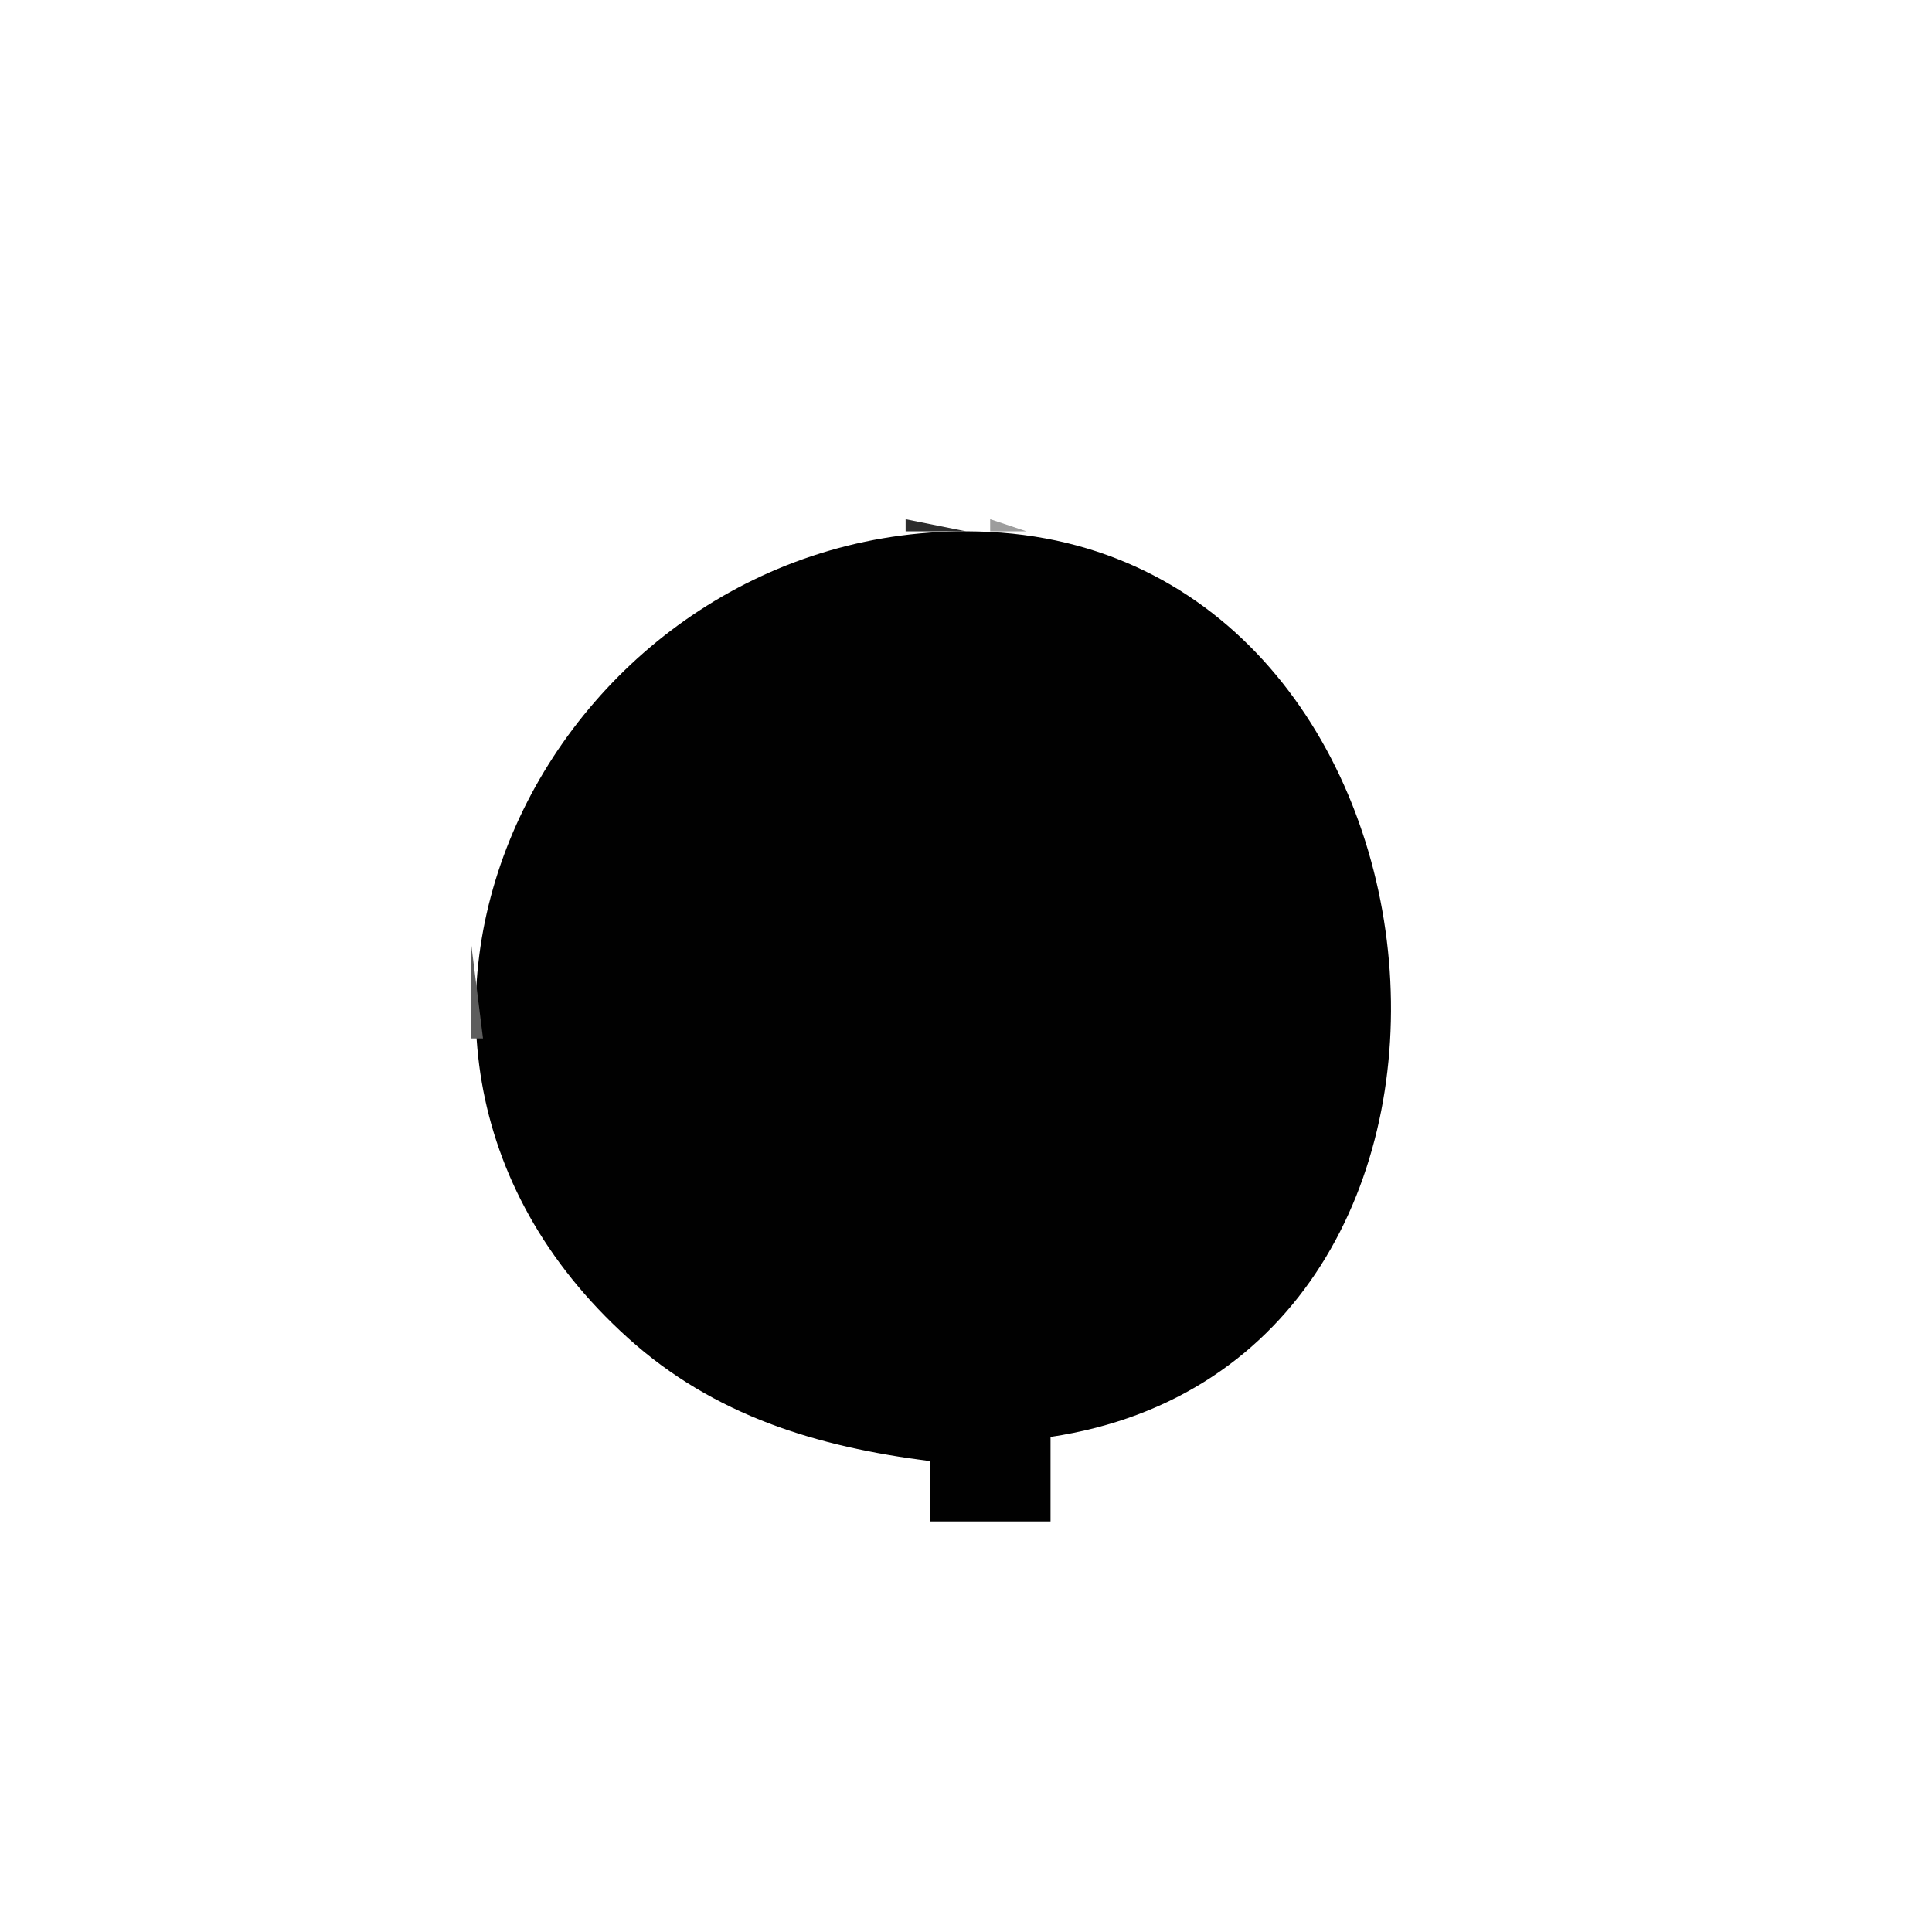 <?xml version="1.0" standalone="yes"?>
<svg xmlns="http://www.w3.org/2000/svg" width="160" height="160">
<path style="fill:#ffffff; stroke:none;" d="M0 0L0 160L160 160L160 0L0 0z"/>
<path style="fill:#9d9d9d; stroke:none;" d="M71.667 43.333L72.333 43.667L71.667 43.333z"/>
<path style="fill:#5d5d5d; stroke:none;" d="M73.667 43.333L74.333 43.667L73.667 43.333z"/>
<path style="fill:#2d2d2d; stroke:none;" d="M75 43L75 44L80 44L75 43z"/>
<path style="fill:#5d5d5d; stroke:none;" d="M80.667 43.333L81.333 43.667L80.667 43.333z"/>
<path style="fill:#9d9d9d; stroke:none;" d="M82 43L82 44L85 44L82 43M67 44L68 45L67 44z"/>
<path style="fill:#5d5d5d; stroke:none;" d="M68 44L69 45L68 44z"/>
<path style="fill:#010101; stroke:none;" d="M77 121L77 126L87 126L87 119C128.542 112.773 122.191 45.04 81 44.015C46.361 43.153 24.11 85.647 52.015 110.816C59.159 117.259 67.671 119.815 77 121z"/>
<path style="fill:#2d2d2d; stroke:none;" d="M86 44L87 45L86 44z"/>
<path style="fill:#5d5d5d; stroke:none;" d="M87 44L88 45L87 44z"/>
<path style="fill:#9d9d9d; stroke:none;" d="M88 44L89 45L88 44M64 45L65 46L64 45z"/>
<path style="fill:#2d2d2d; stroke:none;" d="M65 45L66 46L65 45z"/>
<path style="fill:#5d5d5d; stroke:none;" d="M90 45L91 46L90 45z"/>
<path style="fill:#9d9d9d; stroke:none;" d="M91 45L92 46L91 45z"/>
<path style="fill:#5d5d5d; stroke:none;" d="M62 46L63 47L62 46z"/>
<path style="fill:#2d2d2d; stroke:none;" d="M92 46L93 47L92 46z"/>
<path style="fill:#9d9d9d; stroke:none;" d="M93 46L94 47L93 46M59 47L60 48L59 47z"/>
<path style="fill:#5d5d5d; stroke:none;" d="M60 47L61 48L60 47z"/>
<path style="fill:#2d2d2d; stroke:none;" d="M94 47L95 48L94 47z"/>
<path style="fill:#9d9d9d; stroke:none;" d="M95 47L96 48L95 47z"/>
<path style="fill:#5d5d5d; stroke:none;" d="M58 48L59 49L58 48z"/>
<path style="fill:#2d2d2d; stroke:none;" d="M96 48L97 49L96 48z"/>
<path style="fill:#9d9d9d; stroke:none;" d="M97 48L98 49L97 48M56 49L57 50L56 49z"/>
<path style="fill:#5d5d5d; stroke:none;" d="M98 49L99 50L98 49M55 50L56 51L55 50z"/>
<path style="fill:#2d2d2d; stroke:none;" d="M99 50L100 51L99 50z"/>
<path style="fill:#9d9d9d; stroke:none;" d="M100 50L101 51L100 50z"/>
<path style="fill:#2d2d2d; stroke:none;" d="M54 51L55 52L54 51z"/>
<path style="fill:#9d9d9d; stroke:none;" d="M101 51L102 52L101 51M52 52L53 53L52 52z"/>
<path style="fill:#5d5d5d; stroke:none;" d="M102 52L103 53L102 52z"/>
<path style="fill:#9d9d9d; stroke:none;" d="M51 53L52 54L51 53z"/>
<path style="fill:#5d5d5d; stroke:none;" d="M103 53L104 54L103 53z"/>
<path style="fill:#9d9d9d; stroke:none;" d="M50 54L51 55L50 54z"/>
<path style="fill:#2d2d2d; stroke:none;" d="M104 54L105 55L104 54z"/>
<path style="fill:#9d9d9d; stroke:none;" d="M49 55L50 56L49 55z"/>
<path style="fill:#5d5d5d; stroke:none;" d="M105 55L106 56L105 55z"/>
<path style="fill:#9d9d9d; stroke:none;" d="M48 56L49 57L48 56z"/>
<path style="fill:#5d5d5d; stroke:none;" d="M106 56L107 57L106 56z"/>
<path style="fill:#9d9d9d; stroke:none;" d="M107 57L108 58L107 57z"/>
<path style="fill:#2d2d2d; stroke:none;" d="M47 58L48 59L47 58z"/>
<path style="fill:#9d9d9d; stroke:none;" d="M108 58L109 59L108 58z"/>
<path style="fill:#5d5d5d; stroke:none;" d="M46 59L47 60L46 59z"/>
<path style="fill:#2d2d2d; stroke:none;" d="M108 59L109 60L108 59z"/>
<path style="fill:#9d9d9d; stroke:none;" d="M45 60L46 61L45 60z"/>
<path style="fill:#5d5d5d; stroke:none;" d="M109 60L110 61L109 60z"/>
<path style="fill:#2d2d2d; stroke:none;" d="M45 61L46 62L45 61z"/>
<path style="fill:#9d9d9d; stroke:none;" d="M110 61L111 62L110 61M44 62L45 63L44 62z"/>
<path style="fill:#2d2d2d; stroke:none;" d="M110 62L111 63L110 62z"/>
<path style="fill:#9d9d9d; stroke:none;" d="M111 63L112 64L111 63z"/>
<path style="fill:#5d5d5d; stroke:none;" d="M43 64L44 65L43 64z"/>
<path style="fill:#9d9d9d; stroke:none;" d="M112 65L113 66L112 65M42 66L43 67L42 66z"/>
<path style="fill:#2d2d2d; stroke:none;" d="M112 66L113 67L112 66z"/>
<path style="fill:#9d9d9d; stroke:none;" d="M113 67L114 68L113 67M41 68L42 69L41 68z"/>
<path style="fill:#5d5d5d; stroke:none;" d="M113 68L114 69L113 68M41 69L42 70L41 69z"/>
<path style="fill:#9d9d9d; stroke:none;" d="M114 70L115 71L114 70M40.333 71.667L40.667 72.333L40.333 71.667z"/>
<path style="fill:#5d5d5d; stroke:none;" d="M114 71L115 72L114 71z"/>
<path style="fill:#2d2d2d; stroke:none;" d="M114 72L115 73L114 72M40 73L41 74L40 73z"/>
<path style="fill:#9d9d9d; stroke:none;" d="M115 74L116 75L115 74z"/>
<path style="fill:#5d5d5d; stroke:none;" d="M115.333 75.667L115.667 76.333L115.333 75.667z"/>
<path style="fill:#9d9d9d; stroke:none;" d="M39.333 76.667L39.667 77.333L39.333 76.667z"/>
<path style="fill:#2d2d2d; stroke:none;" d="M115 77L116 78L115 77z"/>
<path style="fill:#5d5d5d; stroke:none;" d="M39 78L39 86L40 86L39 78z"/>
<path style="fill:#9d9d9d; stroke:none;" d="M39.333 86.667L39.667 87.333L39.333 86.667z"/>
<path style="fill:#2d2d2d; stroke:none;" d="M115 86L116 87L115 86z"/>
<path style="fill:#5d5d5d; stroke:none;" d="M115.333 87.667L115.667 88.333L115.333 87.667z"/>
<path style="fill:#9d9d9d; stroke:none;" d="M115.333 89.667L115.667 90.333L115.333 89.667z"/>
<path style="fill:#2d2d2d; stroke:none;" d="M40 90L41 91L40 90z"/>
<path style="fill:#5d5d5d; stroke:none;" d="M40 91L41 92L40 91z"/>
<path style="fill:#9d9d9d; stroke:none;" d="M40 92L41 93L40 92z"/>
<path style="fill:#5d5d5d; stroke:none;" d="M114 92L115 93L114 92z"/>
<path style="fill:#9d9d9d; stroke:none;" d="M114 93L115 94L114 93z"/>
<path style="fill:#5d5d5d; stroke:none;" d="M41 94L42 95L41 94z"/>
<path style="fill:#9d9d9d; stroke:none;" d="M41 95L42 96L41 95z"/>
<path style="fill:#2d2d2d; stroke:none;" d="M113 95L114 96L113 95z"/>
<path style="fill:#9d9d9d; stroke:none;" d="M113 96L114 97L113 96z"/>
<path style="fill:#5d5d5d; stroke:none;" d="M42 97L43 98L42 97M112 98L113 99L112 98M43 99L44 100L43 99z"/>
<path style="fill:#9d9d9d; stroke:none;" d="M43 100L44 101L43 100z"/>
<path style="fill:#5d5d5d; stroke:none;" d="M111 100L112 101L111 100M44 101L45 102L44 101z"/>
<path style="fill:#9d9d9d; stroke:none;" d="M110 102L111 103L110 102M45 103L46 104L45 103z"/>
<path style="fill:#2d2d2d; stroke:none;" d="M109 103L110 104L109 103M46 104L47 105L46 104z"/>
<path style="fill:#9d9d9d; stroke:none;" d="M108 105L109 106L108 105M47 106L48 107L47 106z"/>
<path style="fill:#5d5d5d; stroke:none;" d="M107 106L108 107L107 106z"/>
<path style="fill:#9d9d9d; stroke:none;" d="M48 107L49 108L48 107z"/>
<path style="fill:#2d2d2d; stroke:none;" d="M106 107L107 108L106 107z"/>
<path style="fill:#5d5d5d; stroke:none;" d="M49 108L50 109L49 108z"/>
<path style="fill:#2d2d2d; stroke:none;" d="M105 108L106 109L105 108z"/>
<path style="fill:#5d5d5d; stroke:none;" d="M50 109L51 110L50 109z"/>
<path style="fill:#2d2d2d; stroke:none;" d="M104 109L105 110L104 109z"/>
<path style="fill:#5d5d5d; stroke:none;" d="M51 110L52 111L51 110z"/>
<path style="fill:#2d2d2d; stroke:none;" d="M103 110L104 111L103 110z"/>
<path style="fill:#9d9d9d; stroke:none;" d="M52 111L53 112L52 111z"/>
<path style="fill:#2d2d2d; stroke:none;" d="M102 111L103 112L102 111z"/>
<path style="fill:#9d9d9d; stroke:none;" d="M53 112L54 113L53 112z"/>
<path style="fill:#5d5d5d; stroke:none;" d="M101 112L102 113L101 112z"/>
<path style="fill:#2d2d2d; stroke:none;" d="M55 113L56 114L55 113z"/>
<path style="fill:#9d9d9d; stroke:none;" d="M100 113L101 114L100 113z"/>
<path style="fill:#5d5d5d; stroke:none;" d="M56 114L57 115L56 114z"/>
<path style="fill:#2d2d2d; stroke:none;" d="M98 114L99 115L98 114z"/>
<path style="fill:#9d9d9d; stroke:none;" d="M99 114L100 115L99 114M57 115L58 116L57 115z"/>
<path style="fill:#2d2d2d; stroke:none;" d="M58 115L59 116L58 115z"/>
<path style="fill:#9d9d9d; stroke:none;" d="M97 115L98 116L97 115M59 116L60 117L59 116z"/>
<path style="fill:#5d5d5d; stroke:none;" d="M95 116L96 117L95 116z"/>
<path style="fill:#9d9d9d; stroke:none;" d="M61 117L62 118L61 117z"/>
<path style="fill:#2d2d2d; stroke:none;" d="M62 117L63 118L62 117z"/>
<path style="fill:#5d5d5d; stroke:none;" d="M93 117L94 118L93 117z"/>
<path style="fill:#9d9d9d; stroke:none;" d="M63 118L64 119L63 118z"/>
<path style="fill:#5d5d5d; stroke:none;" d="M64 118L65 119L64 118z"/>
<path style="fill:#2d2d2d; stroke:none;" d="M90 118L91 119L90 118z"/>
<path style="fill:#9d9d9d; stroke:none;" d="M91 118L92 119L91 118M66 119L67 120L66 119z"/>
<path style="fill:#5d5d5d; stroke:none;" d="M67 119L68 120L67 119z"/>
<path style="fill:#2d2d2d; stroke:none;" d="M87 119L88 120L87 119z"/>
<path style="fill:#5d5d5d; stroke:none;" d="M88 119L89 120L88 119z"/>
<path style="fill:#9d9d9d; stroke:none;" d="M89 119L90 120L89 119M70 120L71 121L70 120z"/>
<path style="fill:#5d5d5d; stroke:none;" d="M71.667 120.333L72.333 120.667L71.667 120.333z"/>
<path style="fill:#2d2d2d; stroke:none;" d="M73 120L74 121L73 120z"/>
</svg>
